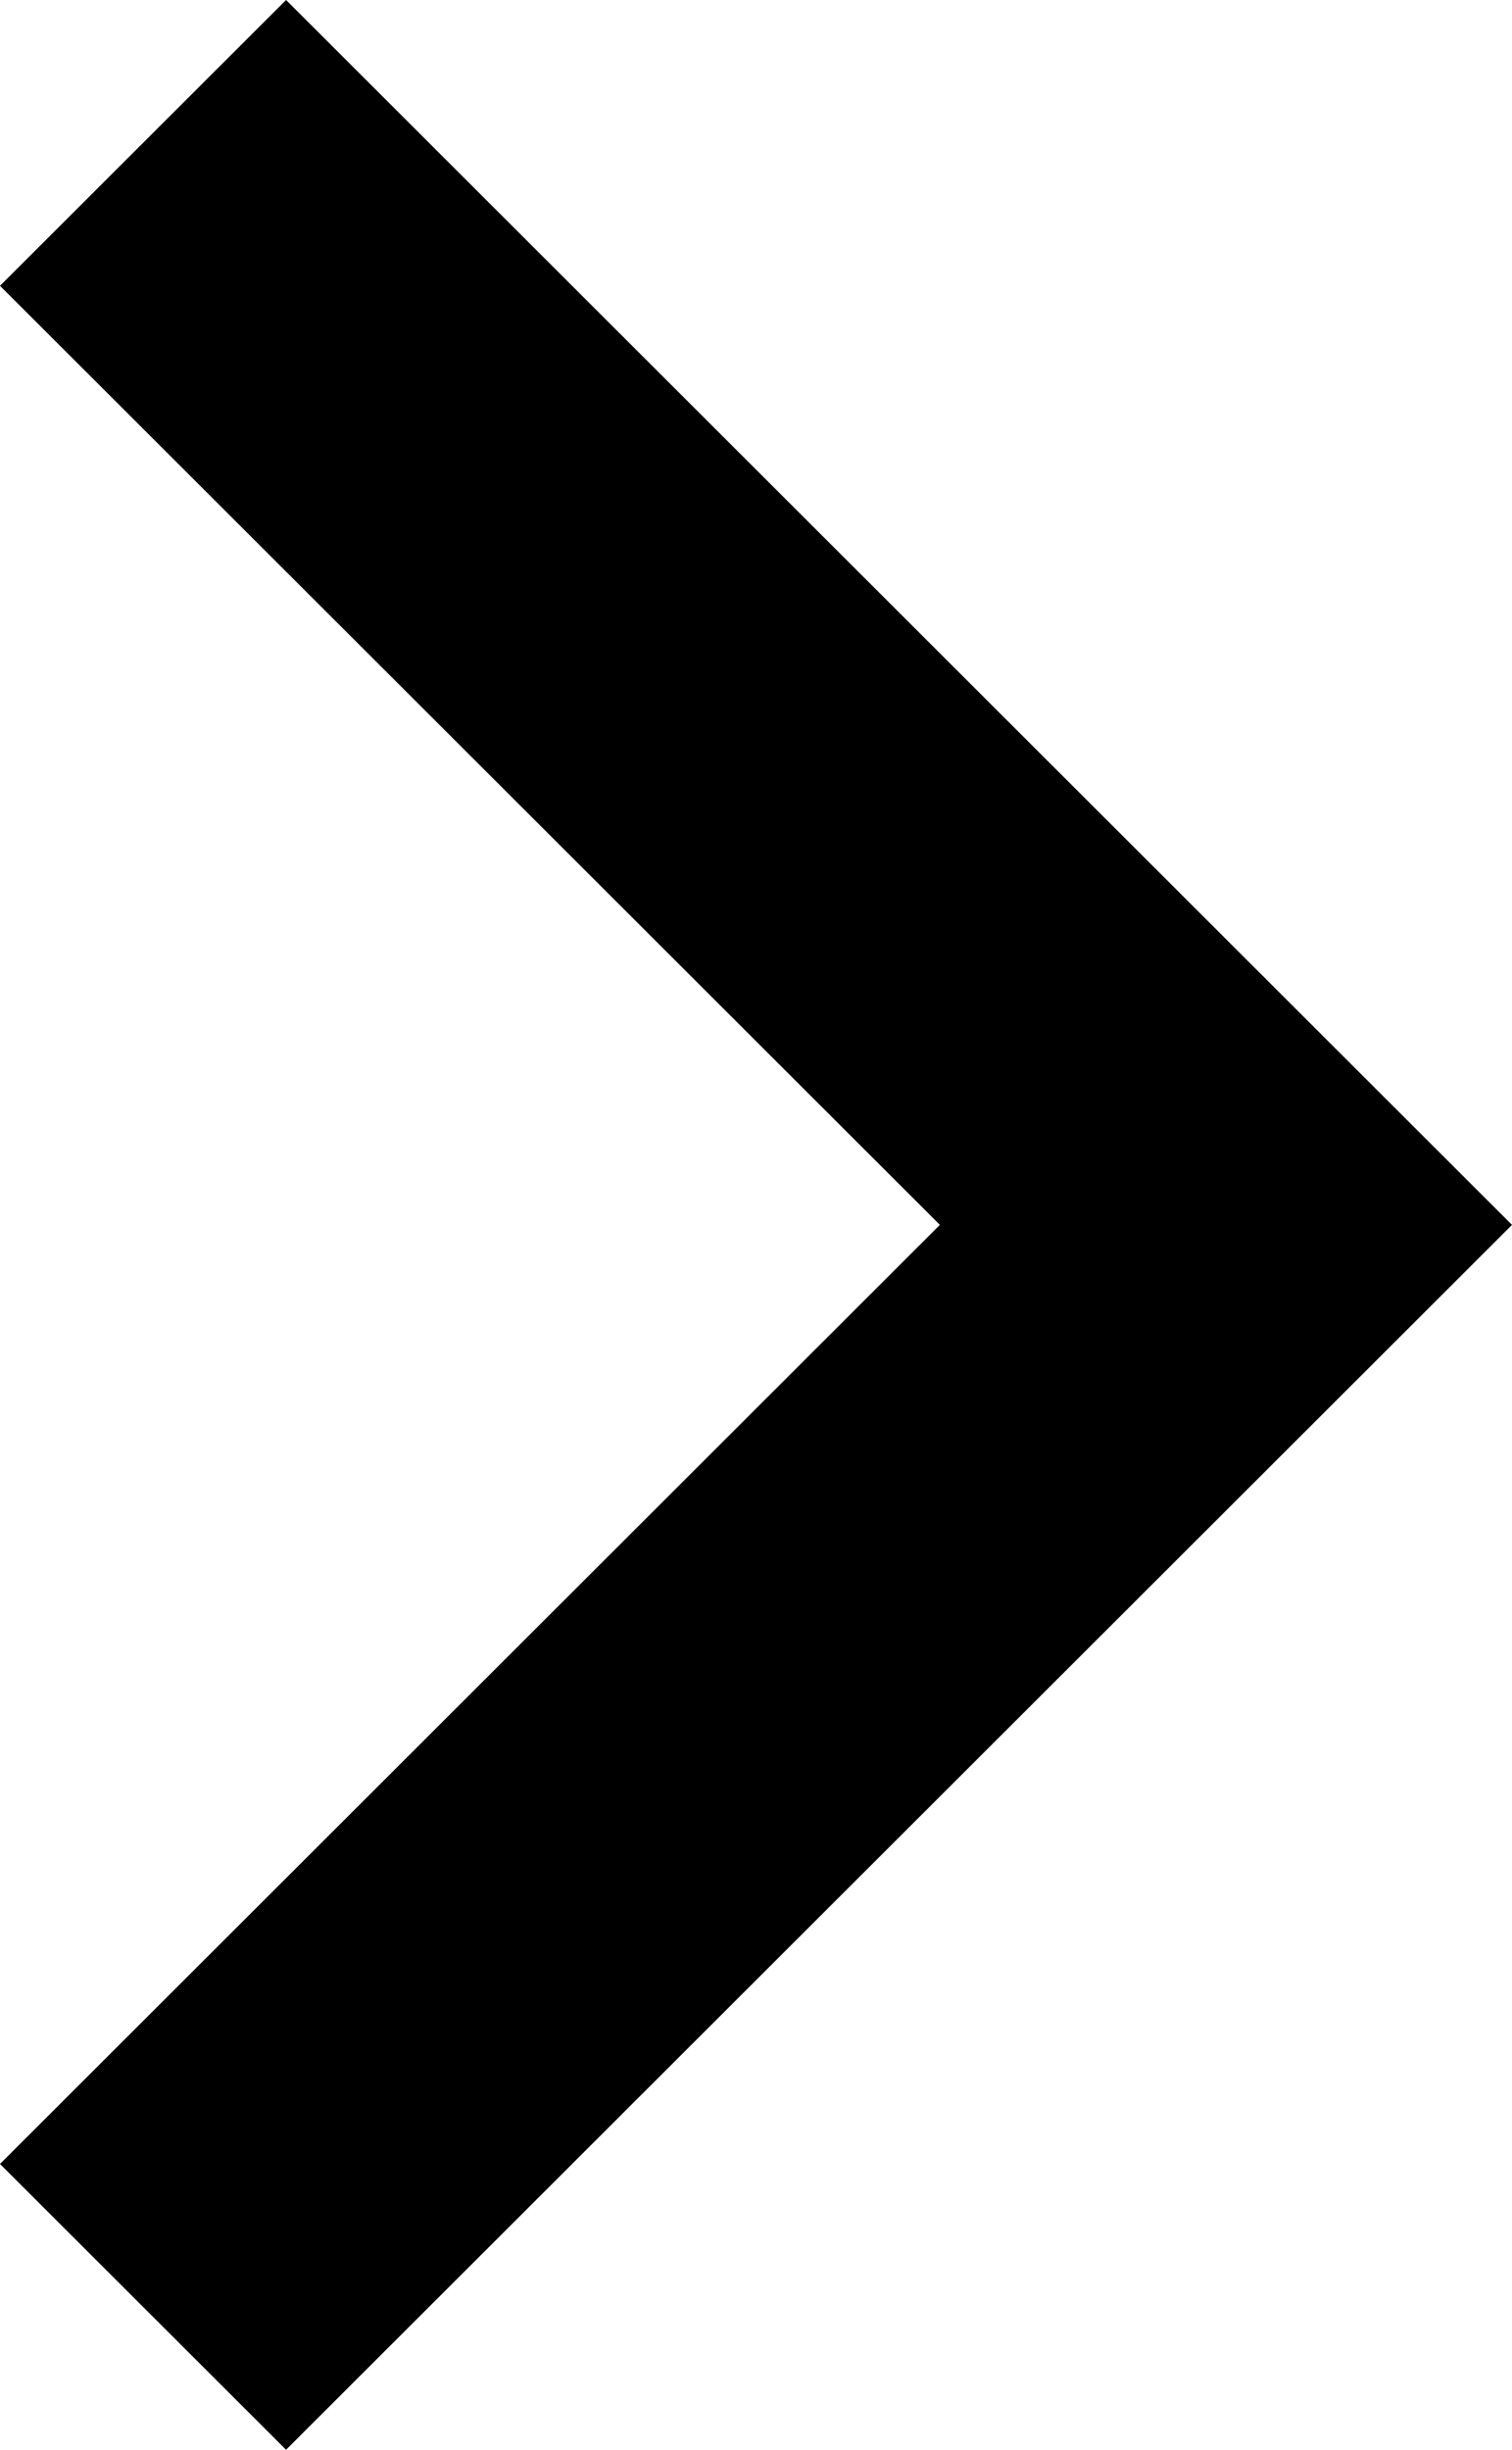 <svg xmlns="http://www.w3.org/2000/svg" width="189" height="306"><defs><filter id="a" x="0" y="0" width="189" height="306" filterUnits="userSpaceOnUse"><feFlood result="flood" flood-color="#46b814"/><feComposite result="composite" operator="in" in2="SourceGraphic"/><feBlend result="blend" in2="SourceGraphic"/></filter></defs><path data-name="Forma 1" d="M35.758 0L0 35.7 117.486 153 0 270.3 35.758 306 189 153z" fill-rule="evenodd" filter="url(#a)"/></svg>